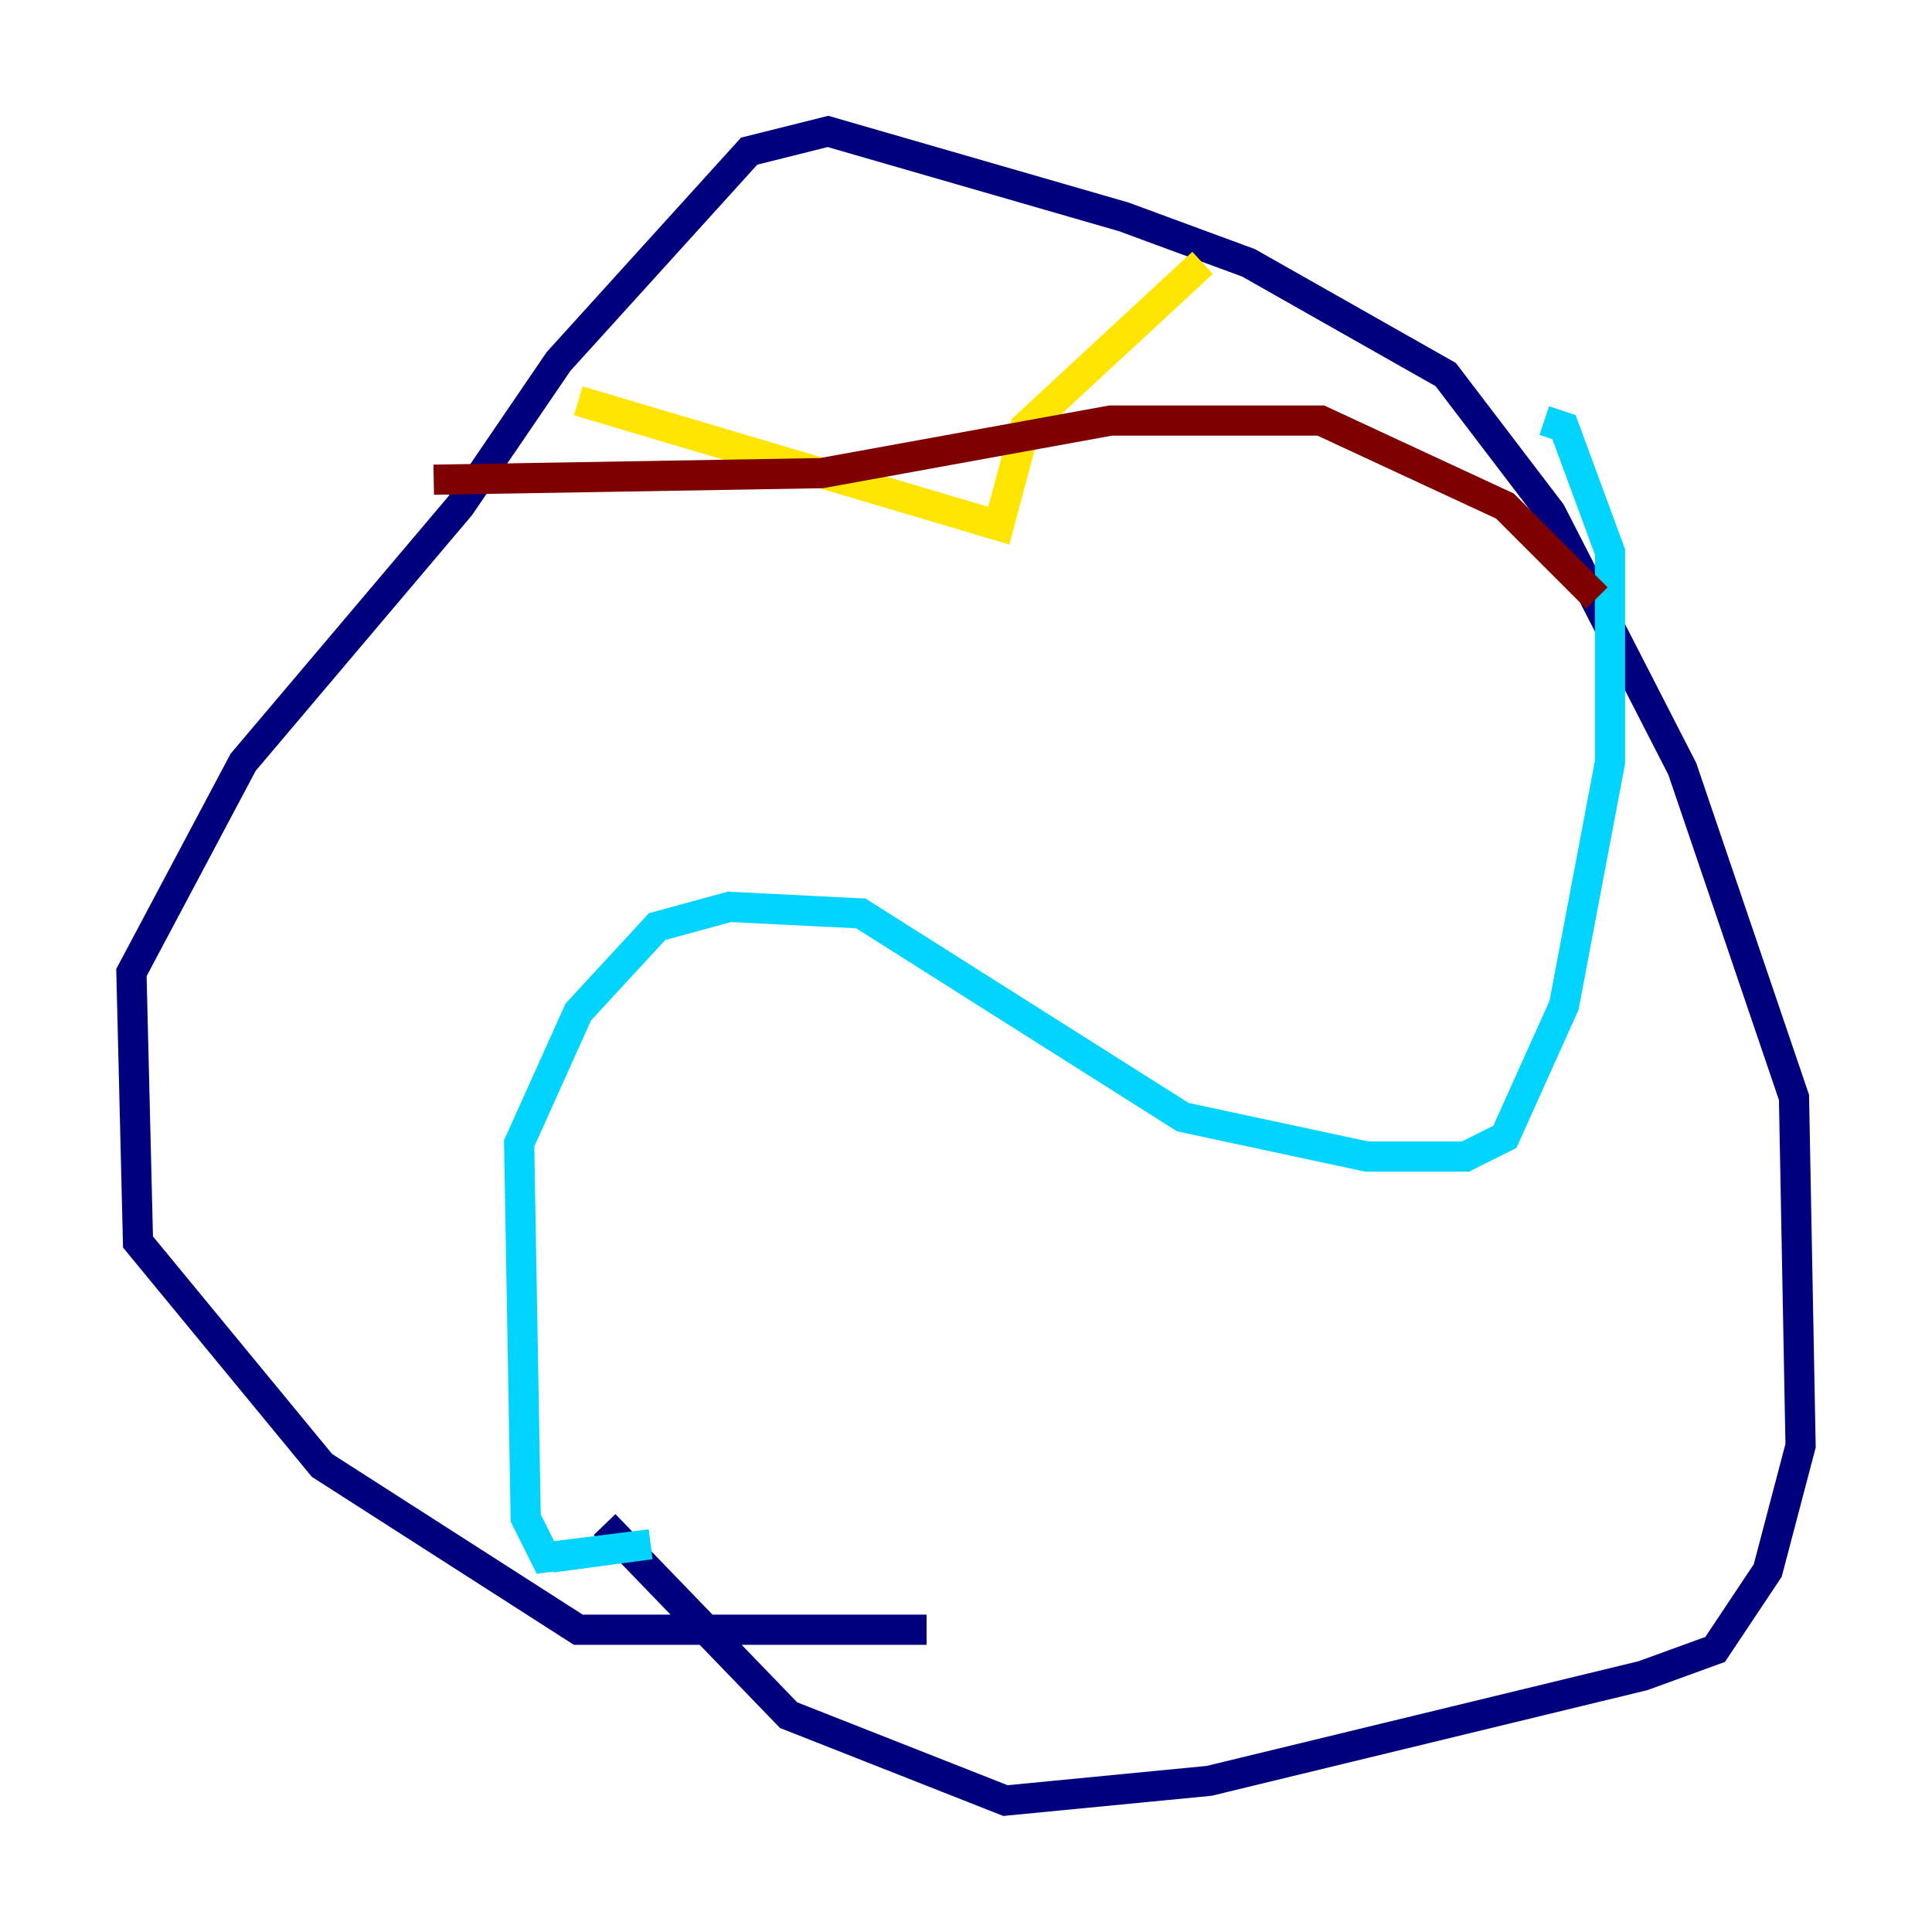 <?xml version="1.0" encoding="utf-8" ?>
<svg baseProfile="tiny" height="128" version="1.2" viewBox="0,0,128,128" width="128" xmlns="http://www.w3.org/2000/svg" xmlns:ev="http://www.w3.org/2001/xml-events" xmlns:xlink="http://www.w3.org/1999/xlink"><defs /><polyline fill="none" points="61.388,107.973 38.313,107.973 21.333,97.088 9.143,82.286 8.707,64.435 16.109,50.503 30.476,33.524 37.007,23.946 49.633,10.014 54.857,8.707 74.449,14.367 82.721,17.415 95.782,24.816 102.748,33.959 111.456,50.939 118.857,72.707 119.293,95.782 117.116,104.054 113.633,109.279 108.844,111.02 80.109,117.986 66.612,119.293 52.245,113.633 40.054,101.007" stroke="#00007f" stroke-width="2" /><polyline fill="none" points="36.571,103.184 43.102,102.313 36.136,103.184 34.83,100.571 34.395,75.755 38.313,67.048 43.537,61.388 48.327,60.082 57.034,60.517 78.367,74.014 90.558,76.626 97.088,76.626 99.701,75.32 103.619,66.612 106.667,50.503 106.667,36.571 103.619,28.299 102.313,27.864" stroke="#00d4ff" stroke-width="2" /><polyline fill="none" points="38.313,26.558 66.177,34.83 67.918,28.299 79.674,17.415" stroke="#ffe500" stroke-width="2" /><polyline fill="none" points="28.735,31.782 54.422,31.347 73.578,27.864 87.51,27.864 99.701,33.524 105.796,39.619" stroke="#7f0000" stroke-width="2" /></svg>